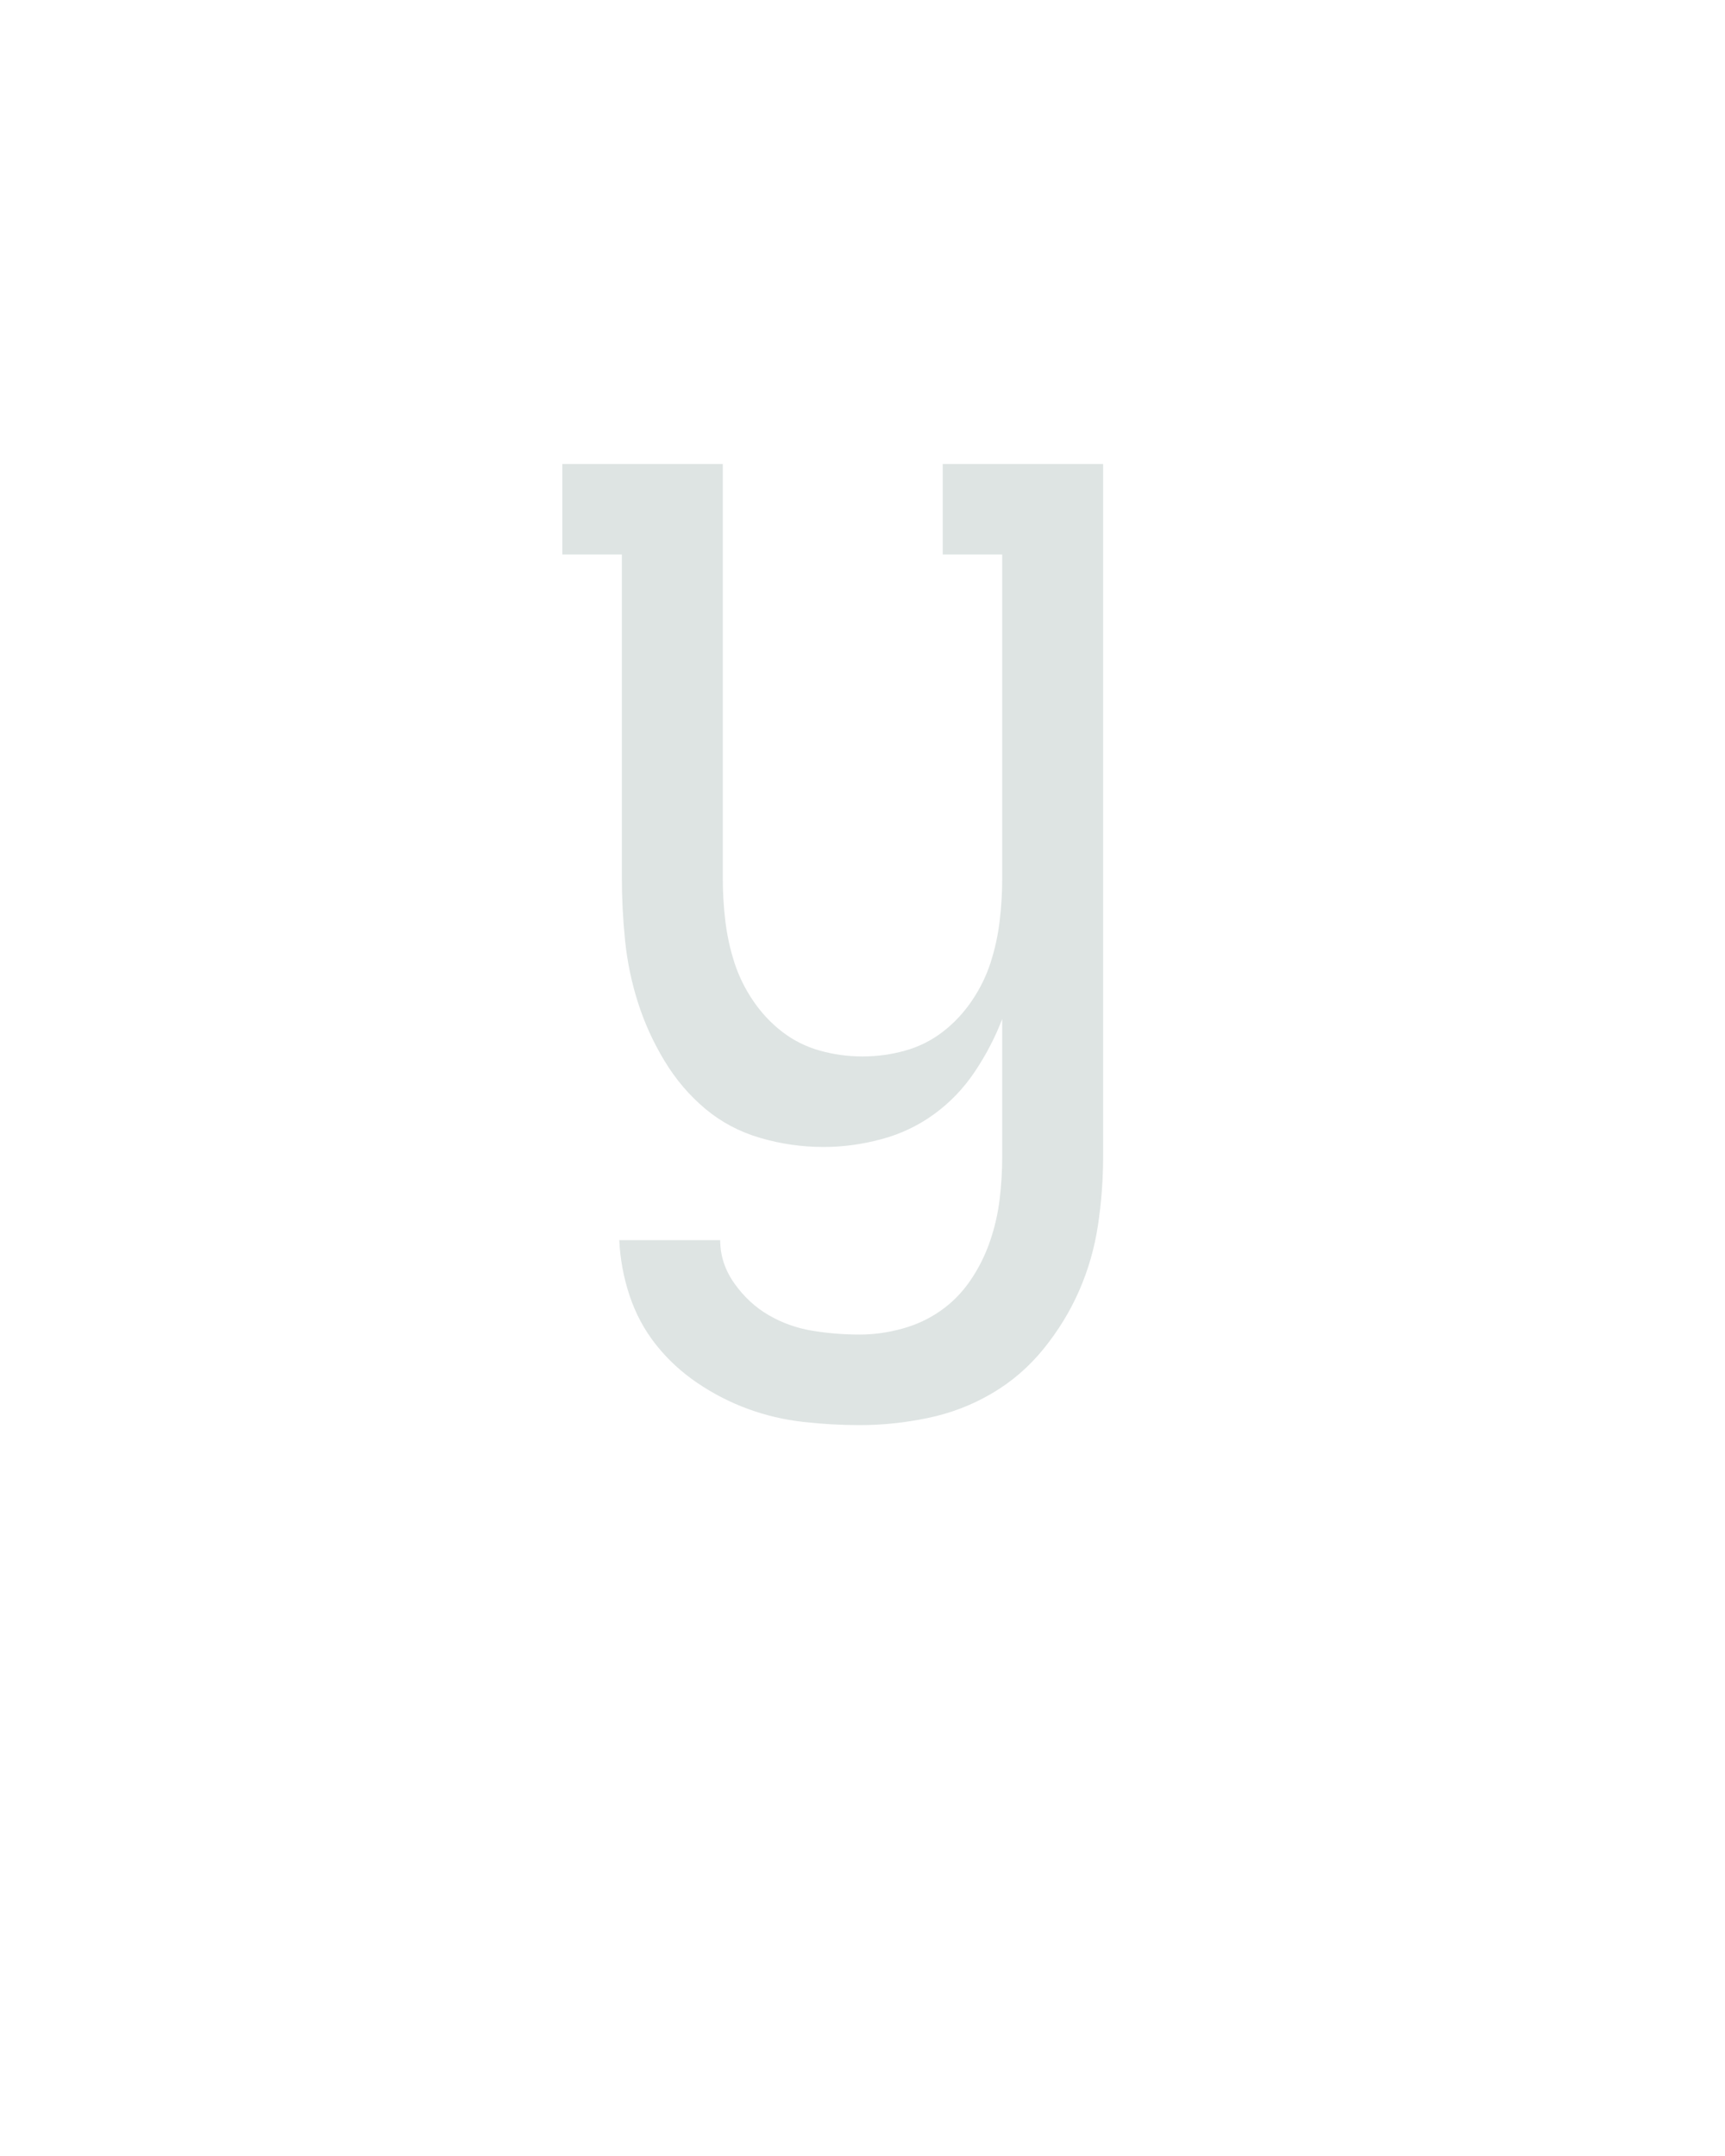<?xml version="1.0" encoding="UTF-8" standalone="no"?>
<svg height="160" viewBox="0 0 128 160" width="128" xmlns="http://www.w3.org/2000/svg">
<defs>
<path d="M 248 8 Q 226 8 204 5.5 Q 182 3 161.5 -4.5 Q 141 -12 122.5 -24.5 Q 104 -37 90.5 -54 Q 77 -71 70 -92 Q 63 -113 62 -135 L 140 -135 Q 140 -117 151 -101.5 Q 162 -86 177.5 -77 Q 193 -68 211 -65 Q 229 -62 248 -62 Q 264 -62 280.5 -66.5 Q 297 -71 310.5 -80.5 Q 324 -90 333.5 -104 Q 343 -118 348.5 -134 Q 354 -150 356 -166.5 Q 358 -183 358 -200 L 358 -306 Q 350 -285 337 -265.5 Q 324 -246 305.5 -232.5 Q 287 -219 264.5 -213 Q 242 -207 220 -207 Q 195 -207 171 -214 Q 147 -221 128.5 -236.5 Q 110 -252 97 -273.5 Q 84 -295 76.5 -318.5 Q 69 -342 66.5 -366.5 Q 64 -391 64 -415 L 64 -665 L 18 -665 L 18 -735 L 142 -735 L 142 -415 Q 142 -398 144 -381.5 Q 146 -365 151 -349.5 Q 156 -334 165.5 -320 Q 175 -306 188 -296 Q 201 -286 217 -281.5 Q 233 -277 250 -277 Q 267 -277 283 -281.5 Q 299 -286 312 -296 Q 325 -306 334.5 -320 Q 344 -334 349 -349.5 Q 354 -365 356 -381.5 Q 358 -398 358 -415 L 358 -665 L 312 -665 L 312 -735 L 436 -735 L 436 -200 Q 436 -173 432 -146.5 Q 428 -120 417.5 -96 Q 407 -72 390 -51 Q 373 -30 350 -16.5 Q 327 -3 300.5 2.5 Q 274 8 248 8 Z " id="path1"/>
</defs>
<g>
<g data-source-text="У" fill="#dee4e3" transform="translate(40 104.992) rotate(0) scale(0.096)">
<use href="#path1" transform="translate(0 0)"/>
</g>
</g>
</svg>